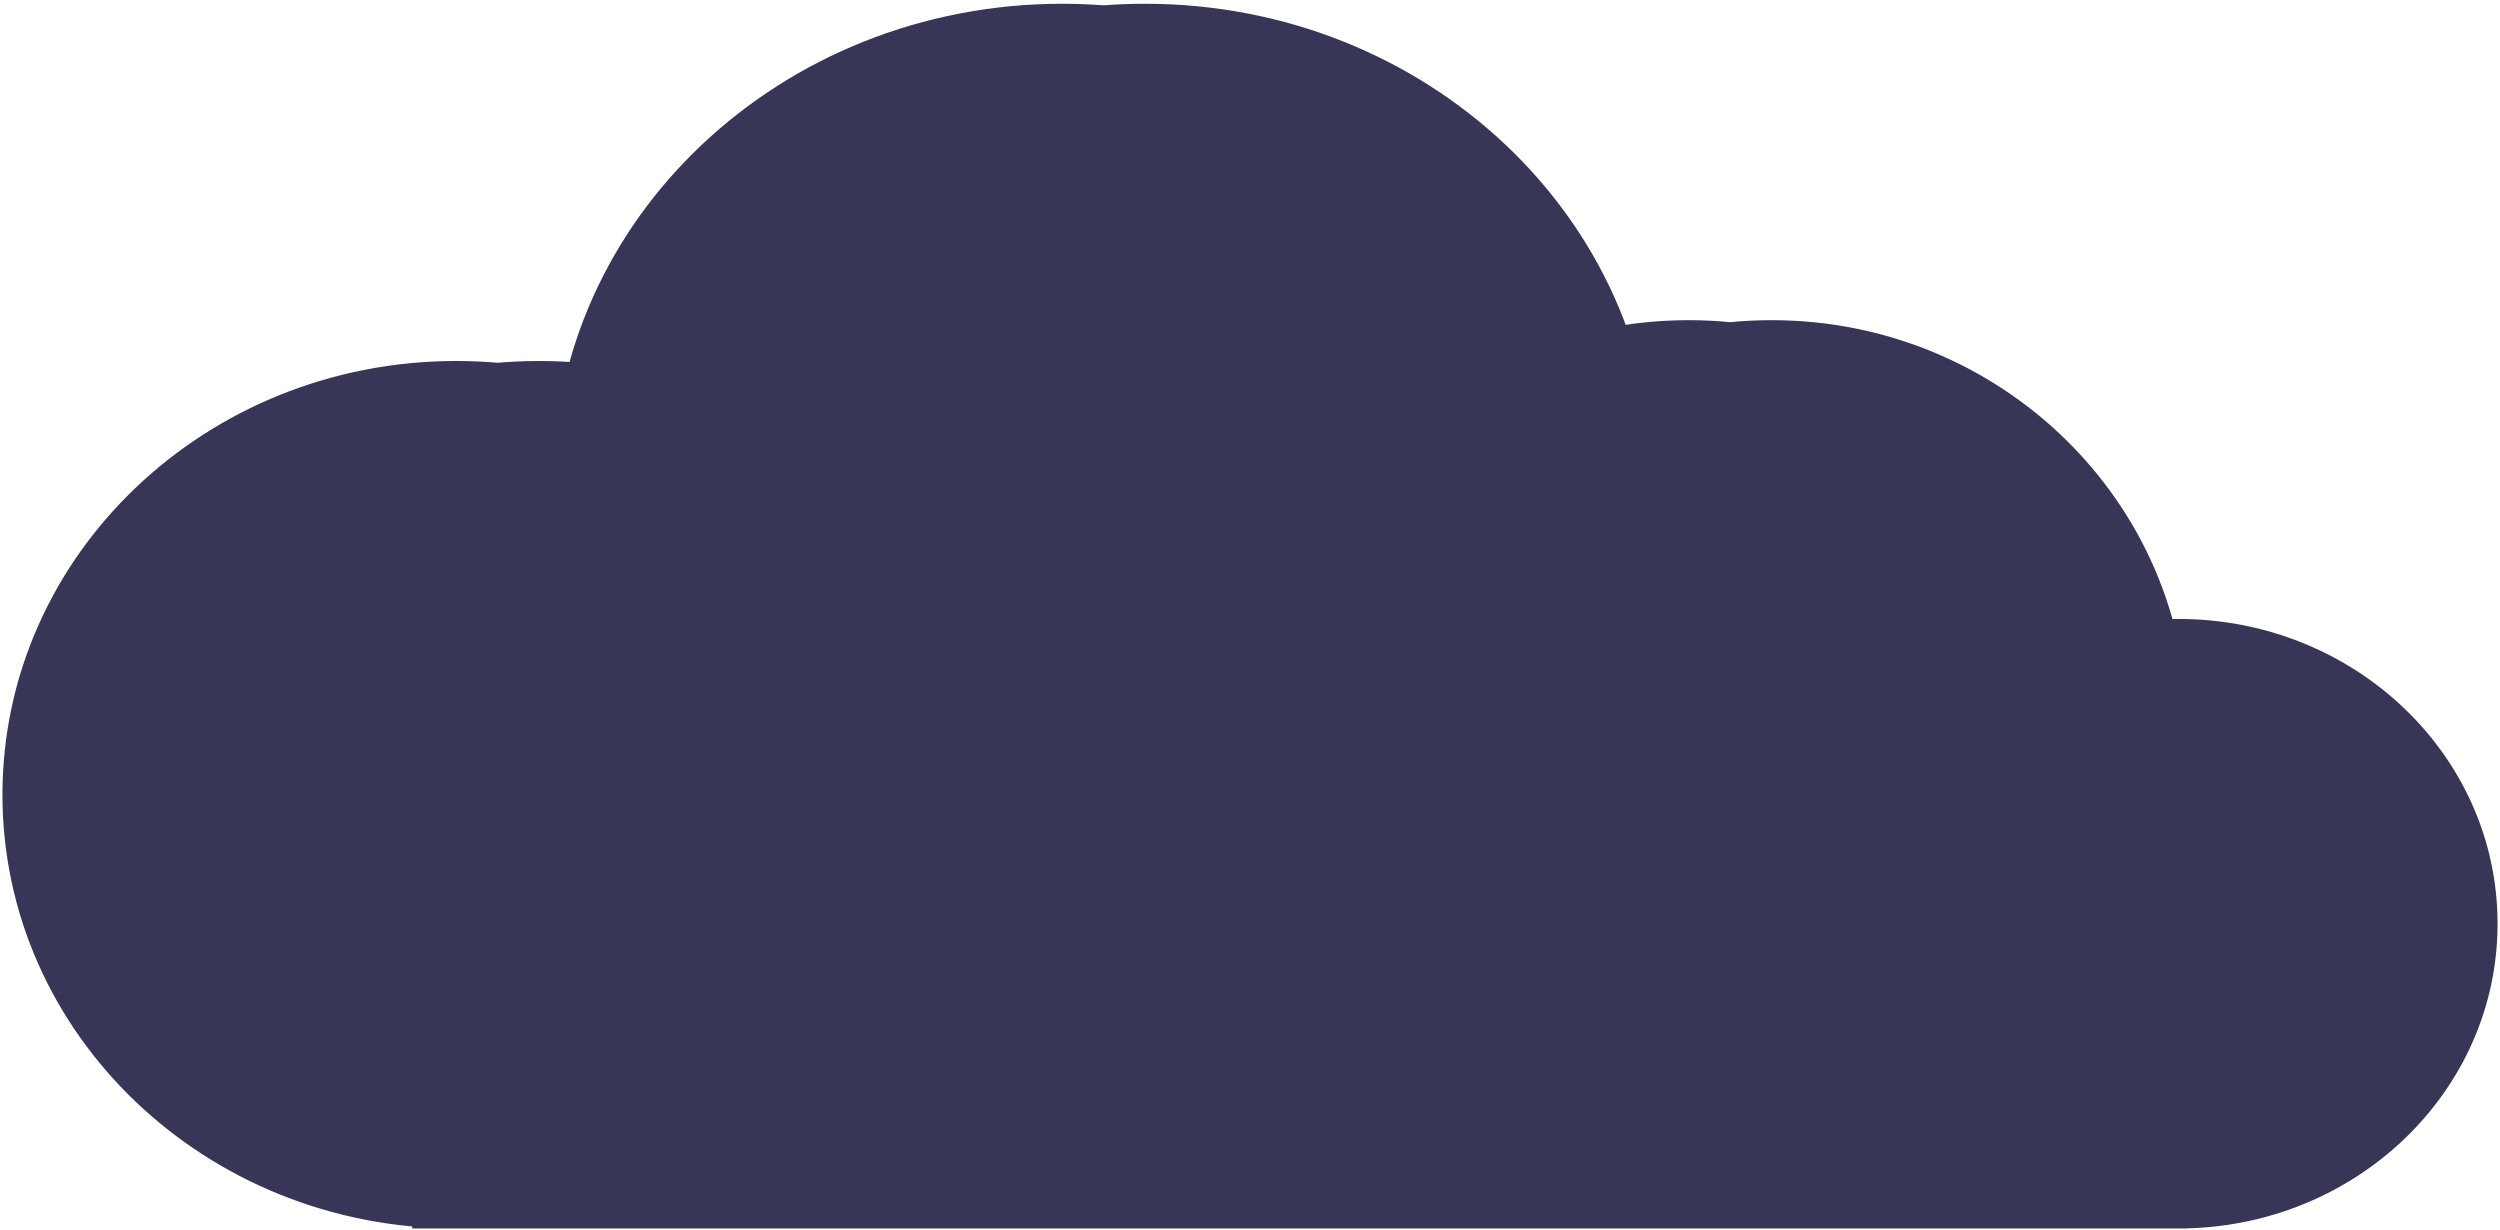 <svg xmlns="http://www.w3.org/2000/svg" viewBox="0 0 512 252" width="512" height="252">
	<defs>
		<clipPath clipPathUnits="userSpaceOnUse" id="cp1">
			<path d="M-22 -157L1898 -157L1898 1595L-22 1595Z" />
		</clipPath>
	</defs>
	<style>
		tspan { white-space:pre }
		.shp0 { fill: #373657 }
	</style>
	<g id="25.05_widget" clip-path="url(#cp1)">
		<g id="1_Blok">
			<g id="BG">
				<g id="11">
					<g id="01">
						<path id="Прямоугольник 1" class="shp0" d="M234.51 0.77C292.12 0.77 338.82 44.82 338.82 99.16C338.82 153.51 292.12 197.56 234.51 197.56C176.9 197.56 130.2 153.51 130.2 99.16C130.2 44.82 176.9 0.77 234.51 0.77ZM110.37 73.93C161.7 73.93 203.31 113.7 203.31 162.76C203.31 211.82 161.7 251.59 110.37 251.59C59.04 251.59 17.43 211.82 17.43 162.76C17.43 113.7 59.04 73.93 110.37 73.93ZM362.81 65.57C409.85 65.57 447.97 102.91 447.97 148.97C447.97 195.03 409.85 232.37 362.81 232.37C315.78 232.37 277.66 195.03 277.66 148.97C277.66 102.91 315.78 65.57 362.81 65.57ZM446.14 126.76C482.24 126.76 511.5 154.7 511.5 189.18C511.5 223.65 482.24 251.59 446.14 251.59C410.05 251.59 380.79 223.65 380.79 189.18C380.79 154.7 410.05 126.76 446.14 126.76ZM101.36 184.41L447.97 184.41L447.97 251.59L101.36 251.59L101.36 184.41ZM217.55 0.77C275.16 0.77 321.86 44.82 321.86 99.16C321.86 153.51 275.16 197.56 217.55 197.56C159.94 197.56 113.24 153.51 113.24 99.16C113.24 44.82 159.94 0.77 217.55 0.77ZM93.44 73.93C144.77 73.93 186.38 113.7 186.38 162.76C186.38 211.82 144.77 251.59 93.44 251.59C42.11 251.59 0.5 211.82 0.5 162.76C0.5 113.7 42.11 73.93 93.44 73.93ZM345.85 65.57C392.86 65.57 430.97 102.91 430.97 148.97C430.97 195.03 392.86 232.37 345.85 232.37C298.83 232.37 260.72 195.03 260.72 148.97C260.72 102.91 298.83 65.57 345.85 65.57ZM429.2 126.76C465.3 126.76 494.57 154.7 494.57 189.18C494.57 223.65 465.3 251.59 429.2 251.59C393.1 251.59 363.83 223.65 363.83 189.18C363.83 154.7 393.1 126.76 429.2 126.76ZM84.43 184.41L430.97 184.41L430.97 251.59L84.43 251.59L84.43 184.41ZM218.67 10.95C273 10.95 317.05 52.43 317.05 103.59C317.05 154.76 273 196.24 218.67 196.24C164.35 196.24 120.3 154.76 120.3 103.59C120.3 52.43 164.35 10.95 218.67 10.95ZM101.68 79.88C150.06 79.88 189.28 117.31 189.28 163.47C189.28 209.64 150.06 247.06 101.68 247.06C53.3 247.06 14.08 209.64 14.08 163.47C14.08 117.31 53.3 79.88 101.68 79.88ZM339.66 71.95C383.98 71.95 419.92 107.1 419.92 150.47C419.92 193.84 383.98 228.99 339.66 228.99C295.33 228.99 259.4 193.84 259.4 150.47C259.4 107.1 295.33 71.95 339.66 71.95ZM418.24 129.59C452.27 129.59 479.85 155.89 479.85 188.33C479.85 220.76 452.27 247.06 418.24 247.06C384.21 247.06 356.63 220.76 356.63 188.33C356.63 155.89 384.21 129.59 418.24 129.59ZM93.19 183.82L419.92 183.82L419.92 247.06L93.19 247.06L93.19 183.82Z" />
					</g>
				</g>
			</g>
		</g>
	</g>
</svg>
